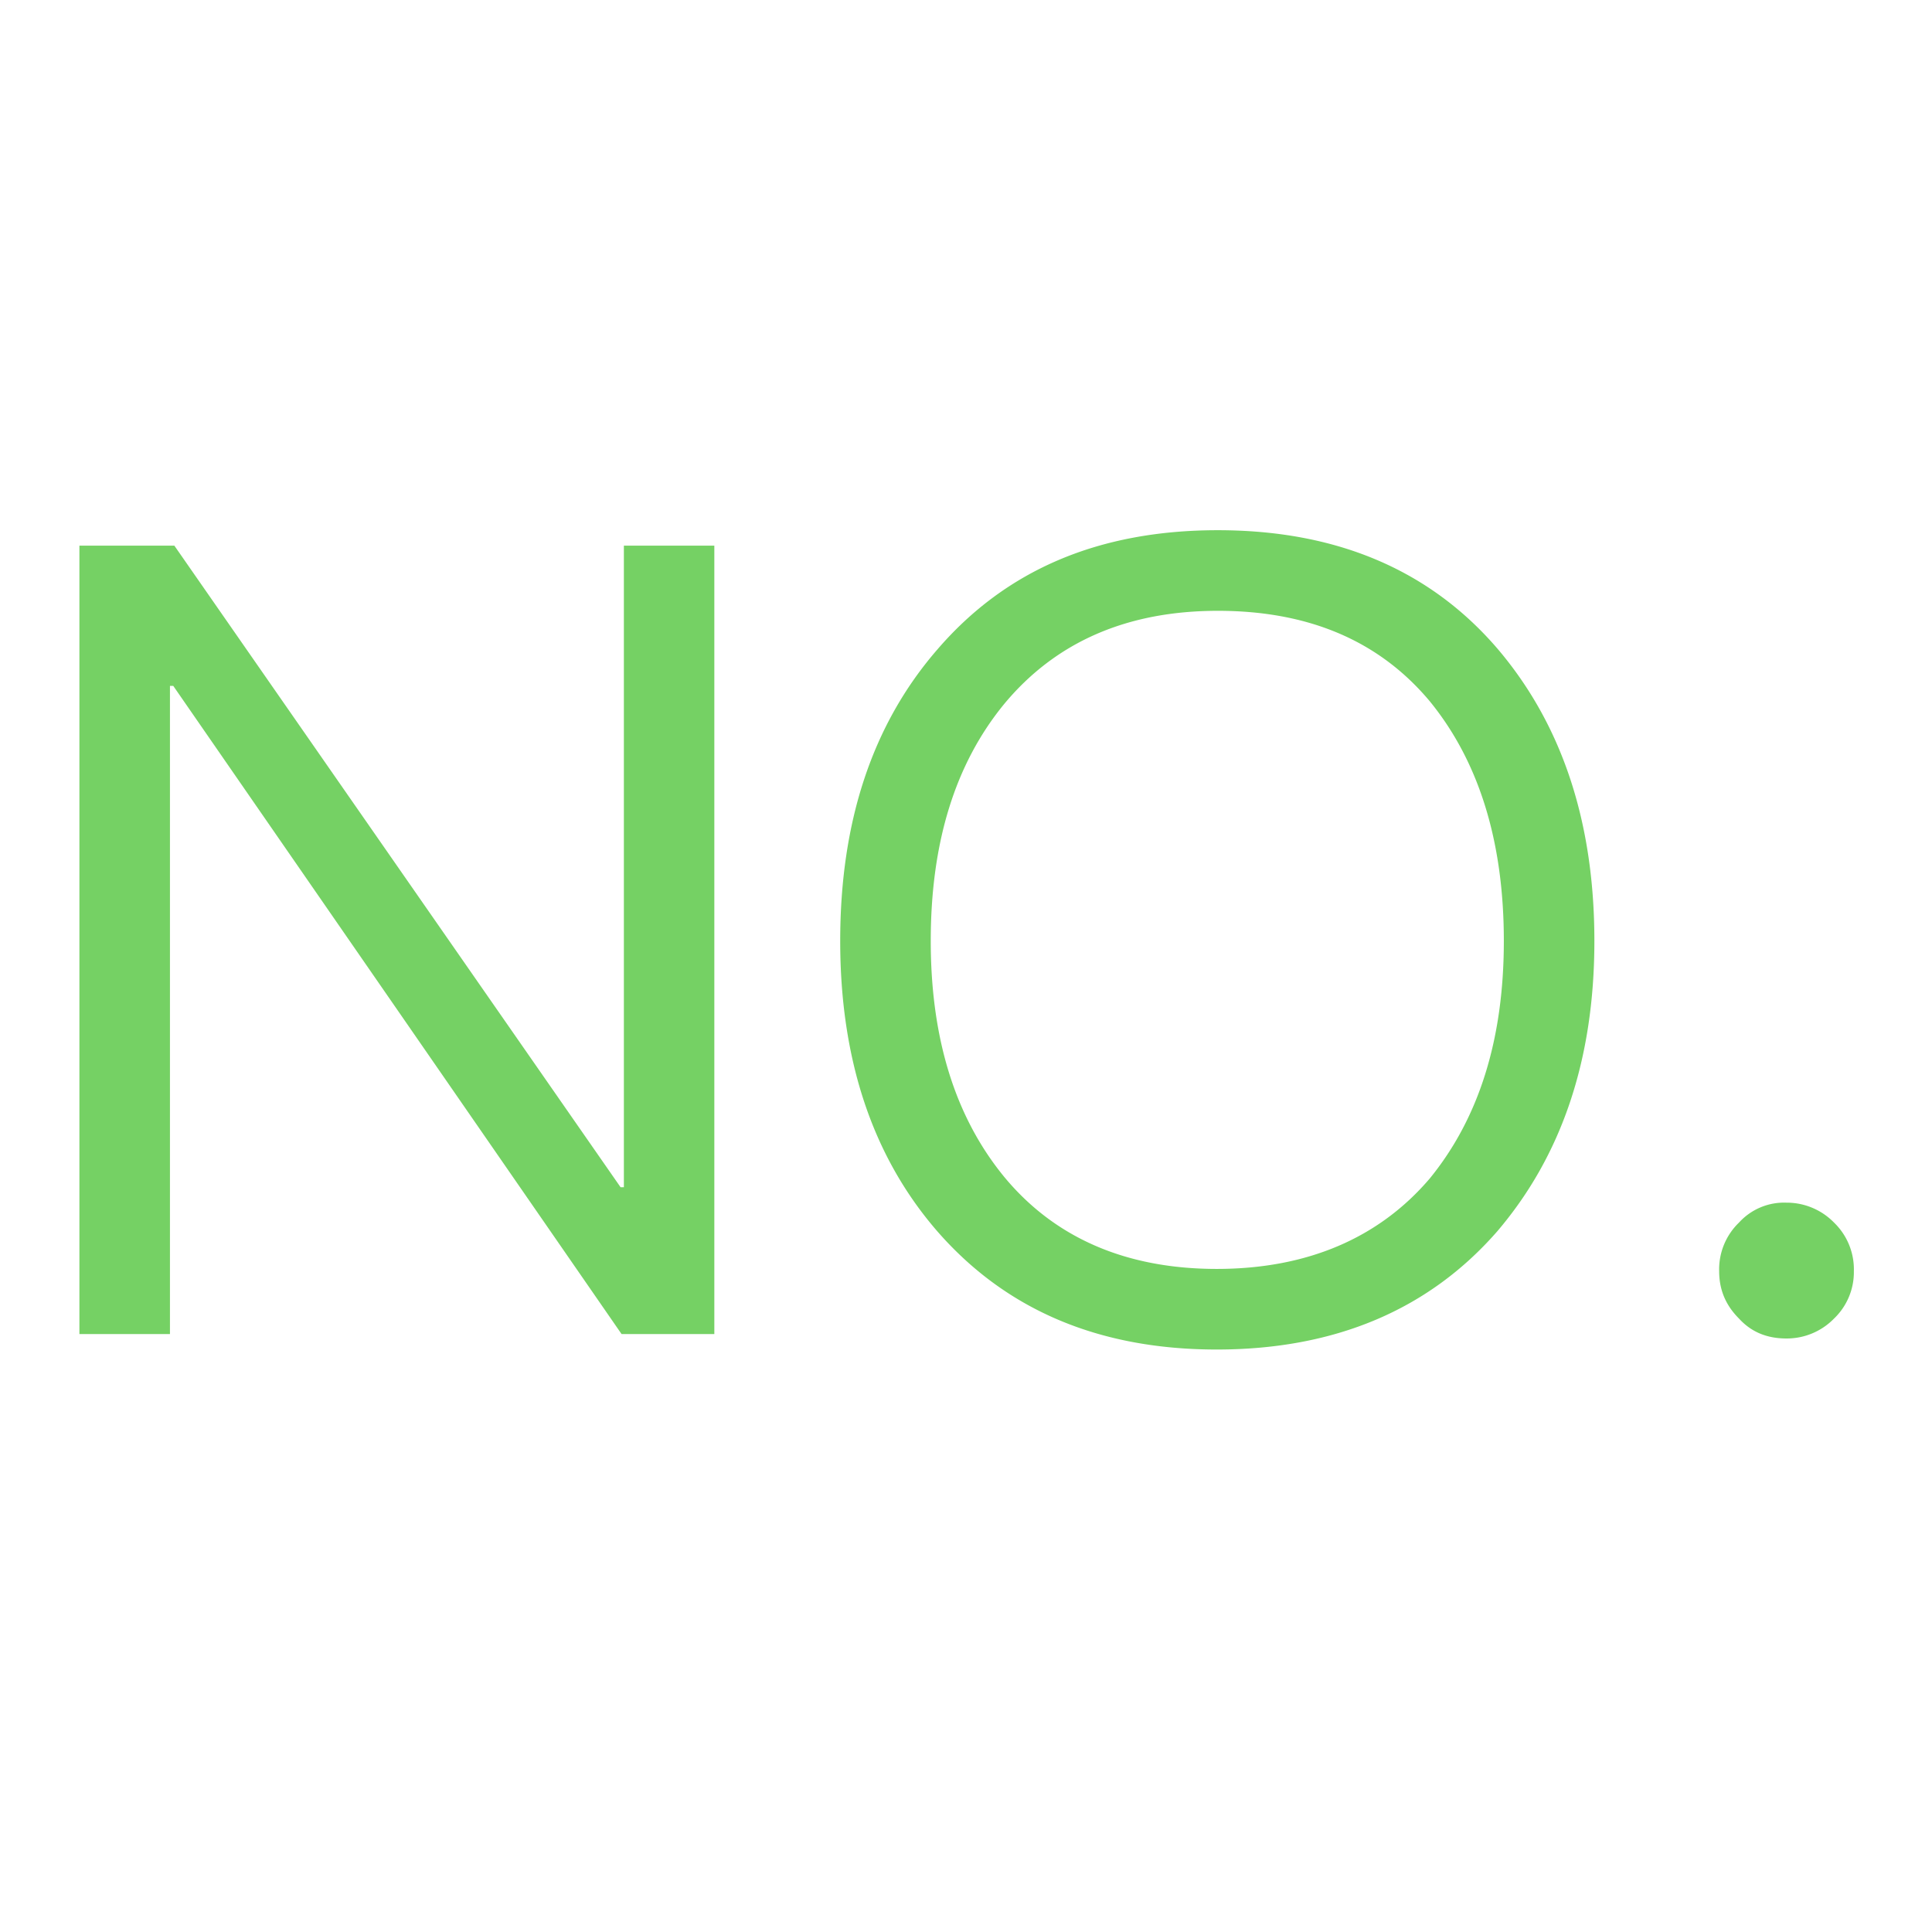<svg t="1653373034070" class="icon" viewBox="0 0 2150 1024" version="1.1" xmlns="http://www.w3.org/2000/svg" p-id="2238" width="128" height="128"><path d="M88.371 44.237V921.6h100.762V200.294h3.686L691.712 921.6h103.219V44.237H694.272v713.933h-3.686L194.048 44.237zM1355.264 27.034c-132.71 0-235.93 44.237-312.115 132.71-72.499 83.558-108.134 191.693-108.134 324.403 0 131.482 35.635 239.616 108.134 323.174 76.186 87.245 179.405 131.482 310.886 131.482s235.93-44.237 312.115-131.482c71.27-83.558 108.134-190.464 108.134-323.174 0-133.939-36.864-242.074-108.134-325.632C1589.965 70.042 1485.517 27.034 1355.264 27.034z m0 89.702c100.762 0 179.405 33.178 235.93 100.762 54.067 66.355 82.33 154.829 82.33 266.65 0 110.592-28.262 197.837-82.33 264.192-56.525 66.355-136.397 100.762-237.158 100.762-100.762 0-180.634-34.406-237.158-103.219-54.067-66.355-81.101-153.6-81.101-261.734 0-109.363 27.034-196.608 81.101-262.963 57.754-70.042 137.626-104.448 238.387-104.448zM1988.096 775.373a67.789 67.789 0 0 0-52.838 22.118 72.294 72.294 0 0 0-22.118 54.067c0 20.89 7.373 38.093 22.118 52.838 13.517 14.746 30.72 22.118 52.838 22.118a73.421 73.421 0 0 0 52.838-22.118 71.475 71.475 0 0 0 22.118-52.838 72.294 72.294 0 0 0-22.118-54.067 73.421 73.421 0 0 0-52.838-22.118z" fill="#75D164" p-id="2239"></path></svg>